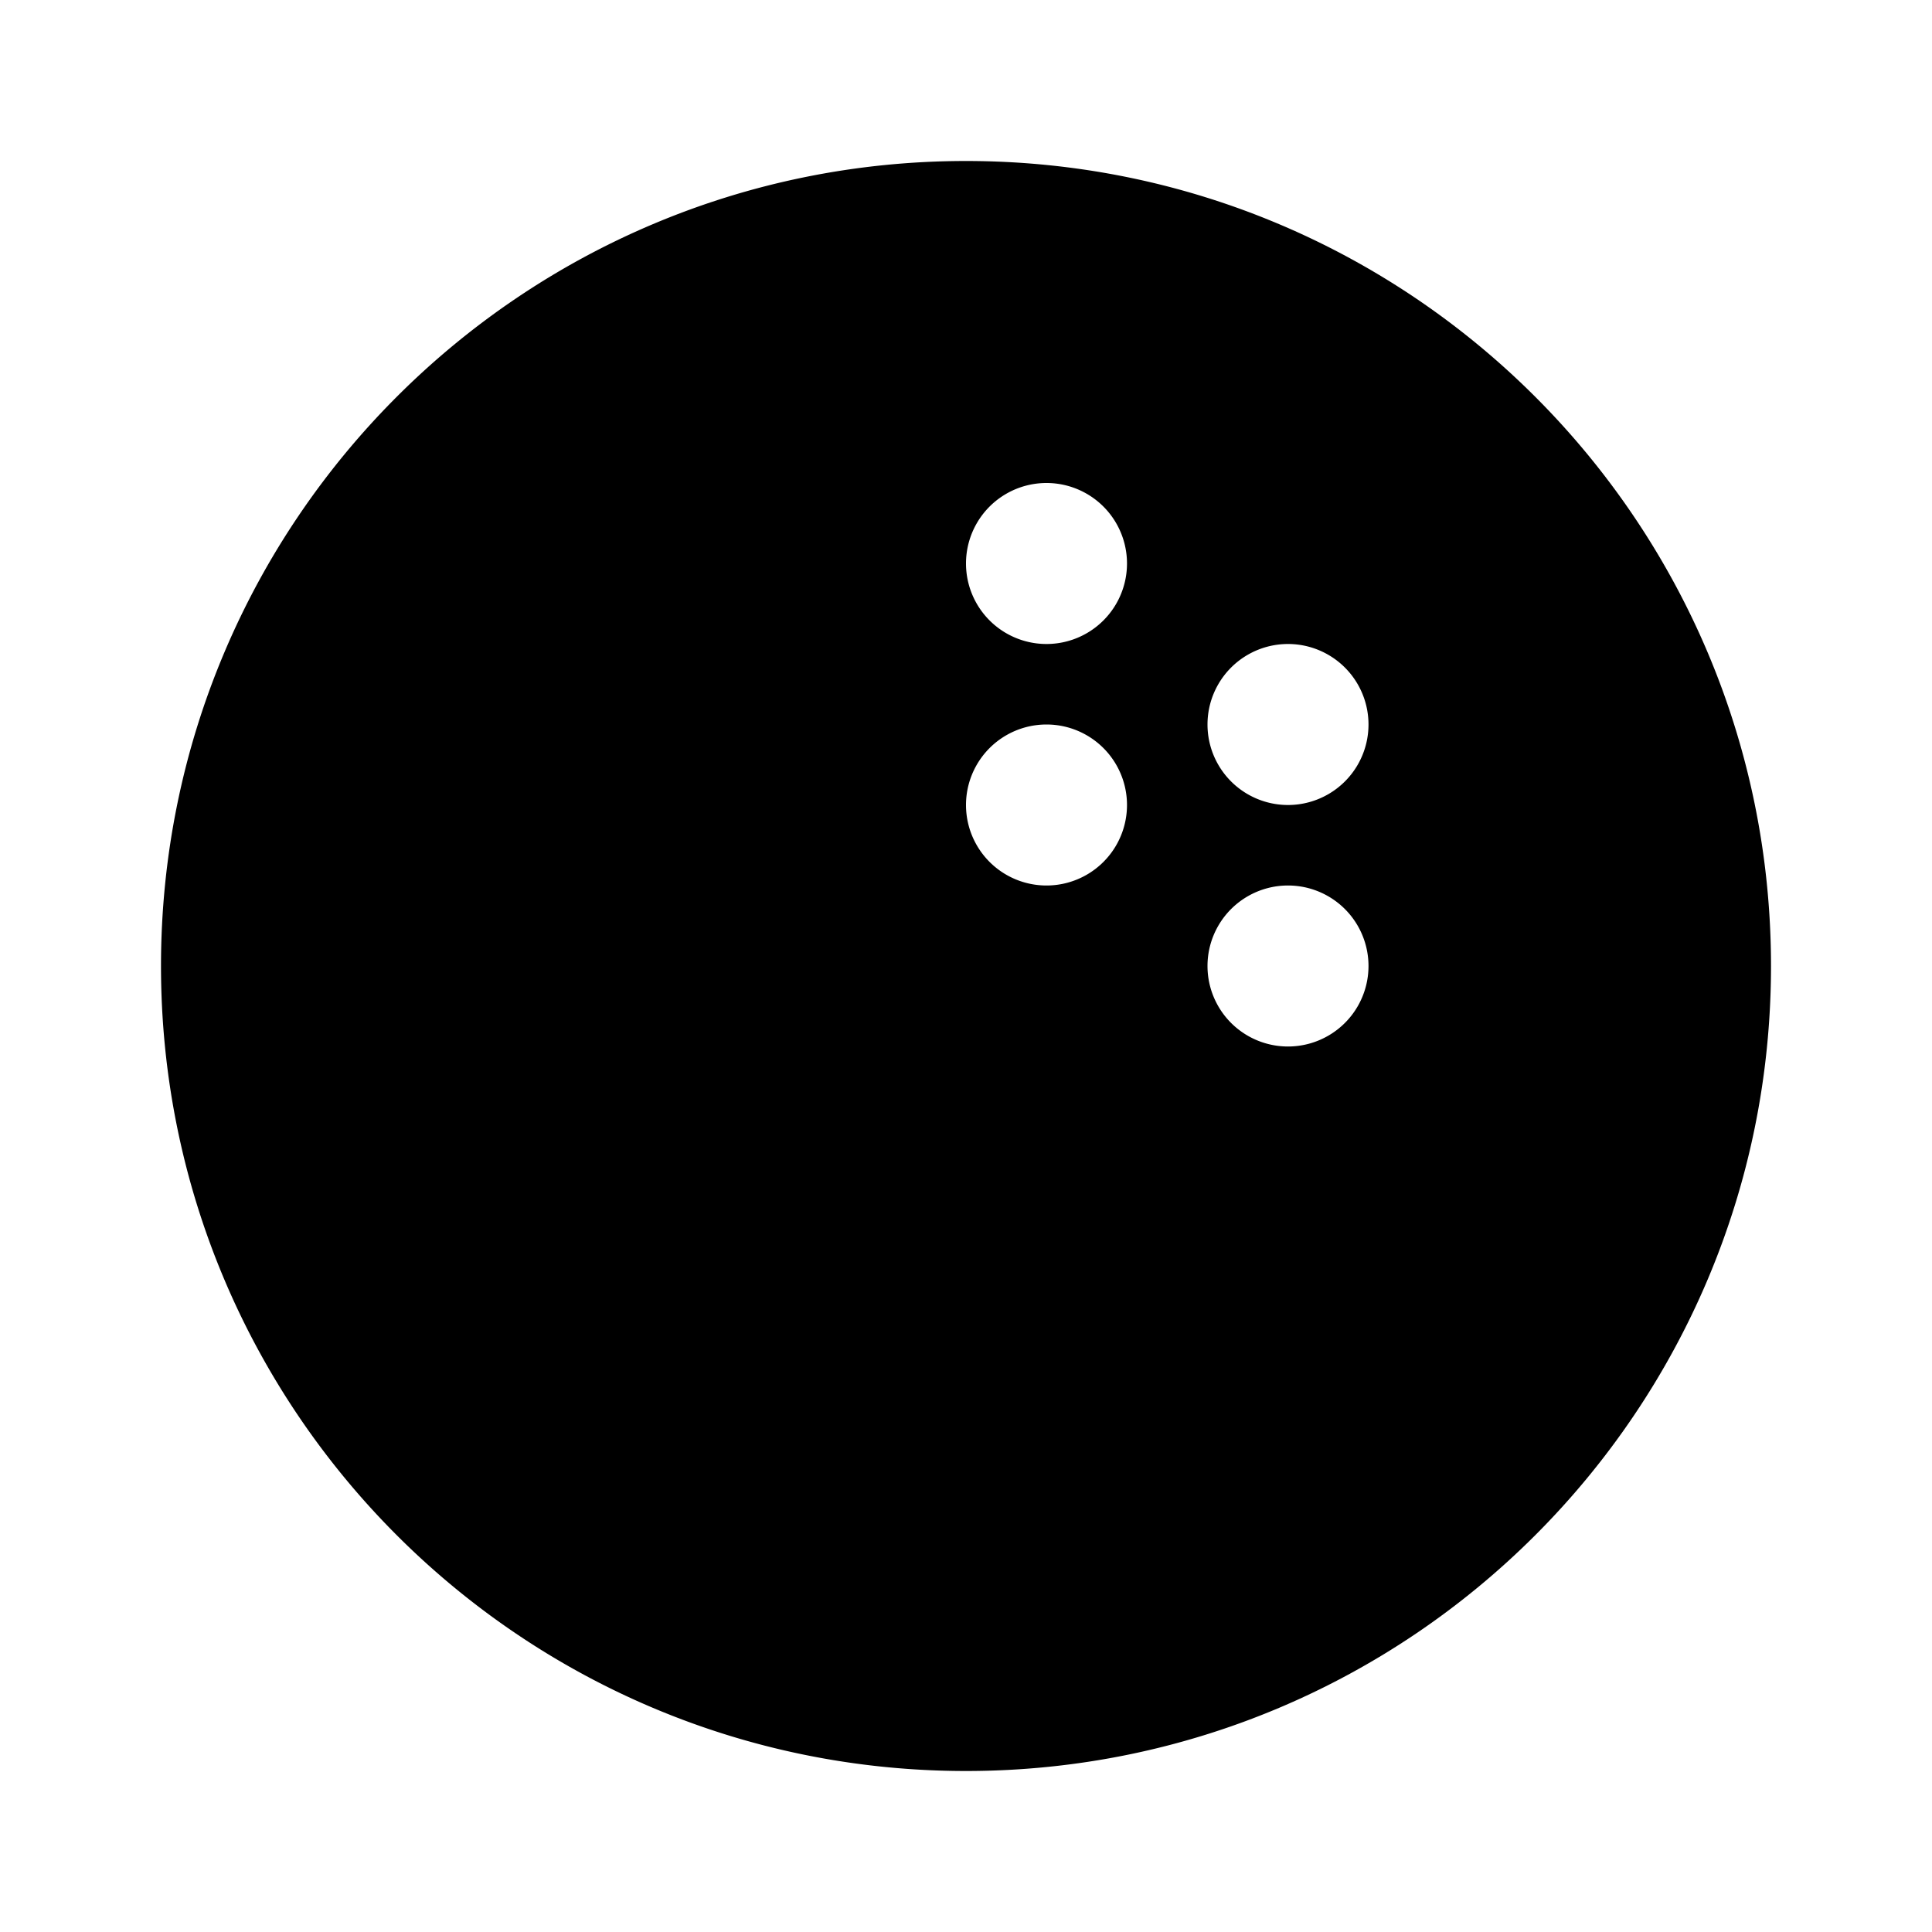 <svg xmlns="http://www.w3.org/2000/svg" viewBox="0 0 24 24"><path d="M12 2C6.477 2 2 6.477 2 12s4.477 10 10 10 10-4.477 10-10S17.523 2 12 2zm1 4a1 1 0 1 1 0 2 1 1 0 0 1 0-2zm3 2a1 1 0 1 1 0 2 1 1 0 0 1 0-2zm-3 1a1 1 0 1 1 0 2 1 1 0 0 1 0-2zm3 2a1 1 0 1 1 0 2 1 1 0 0 1 0-2z"/></svg>